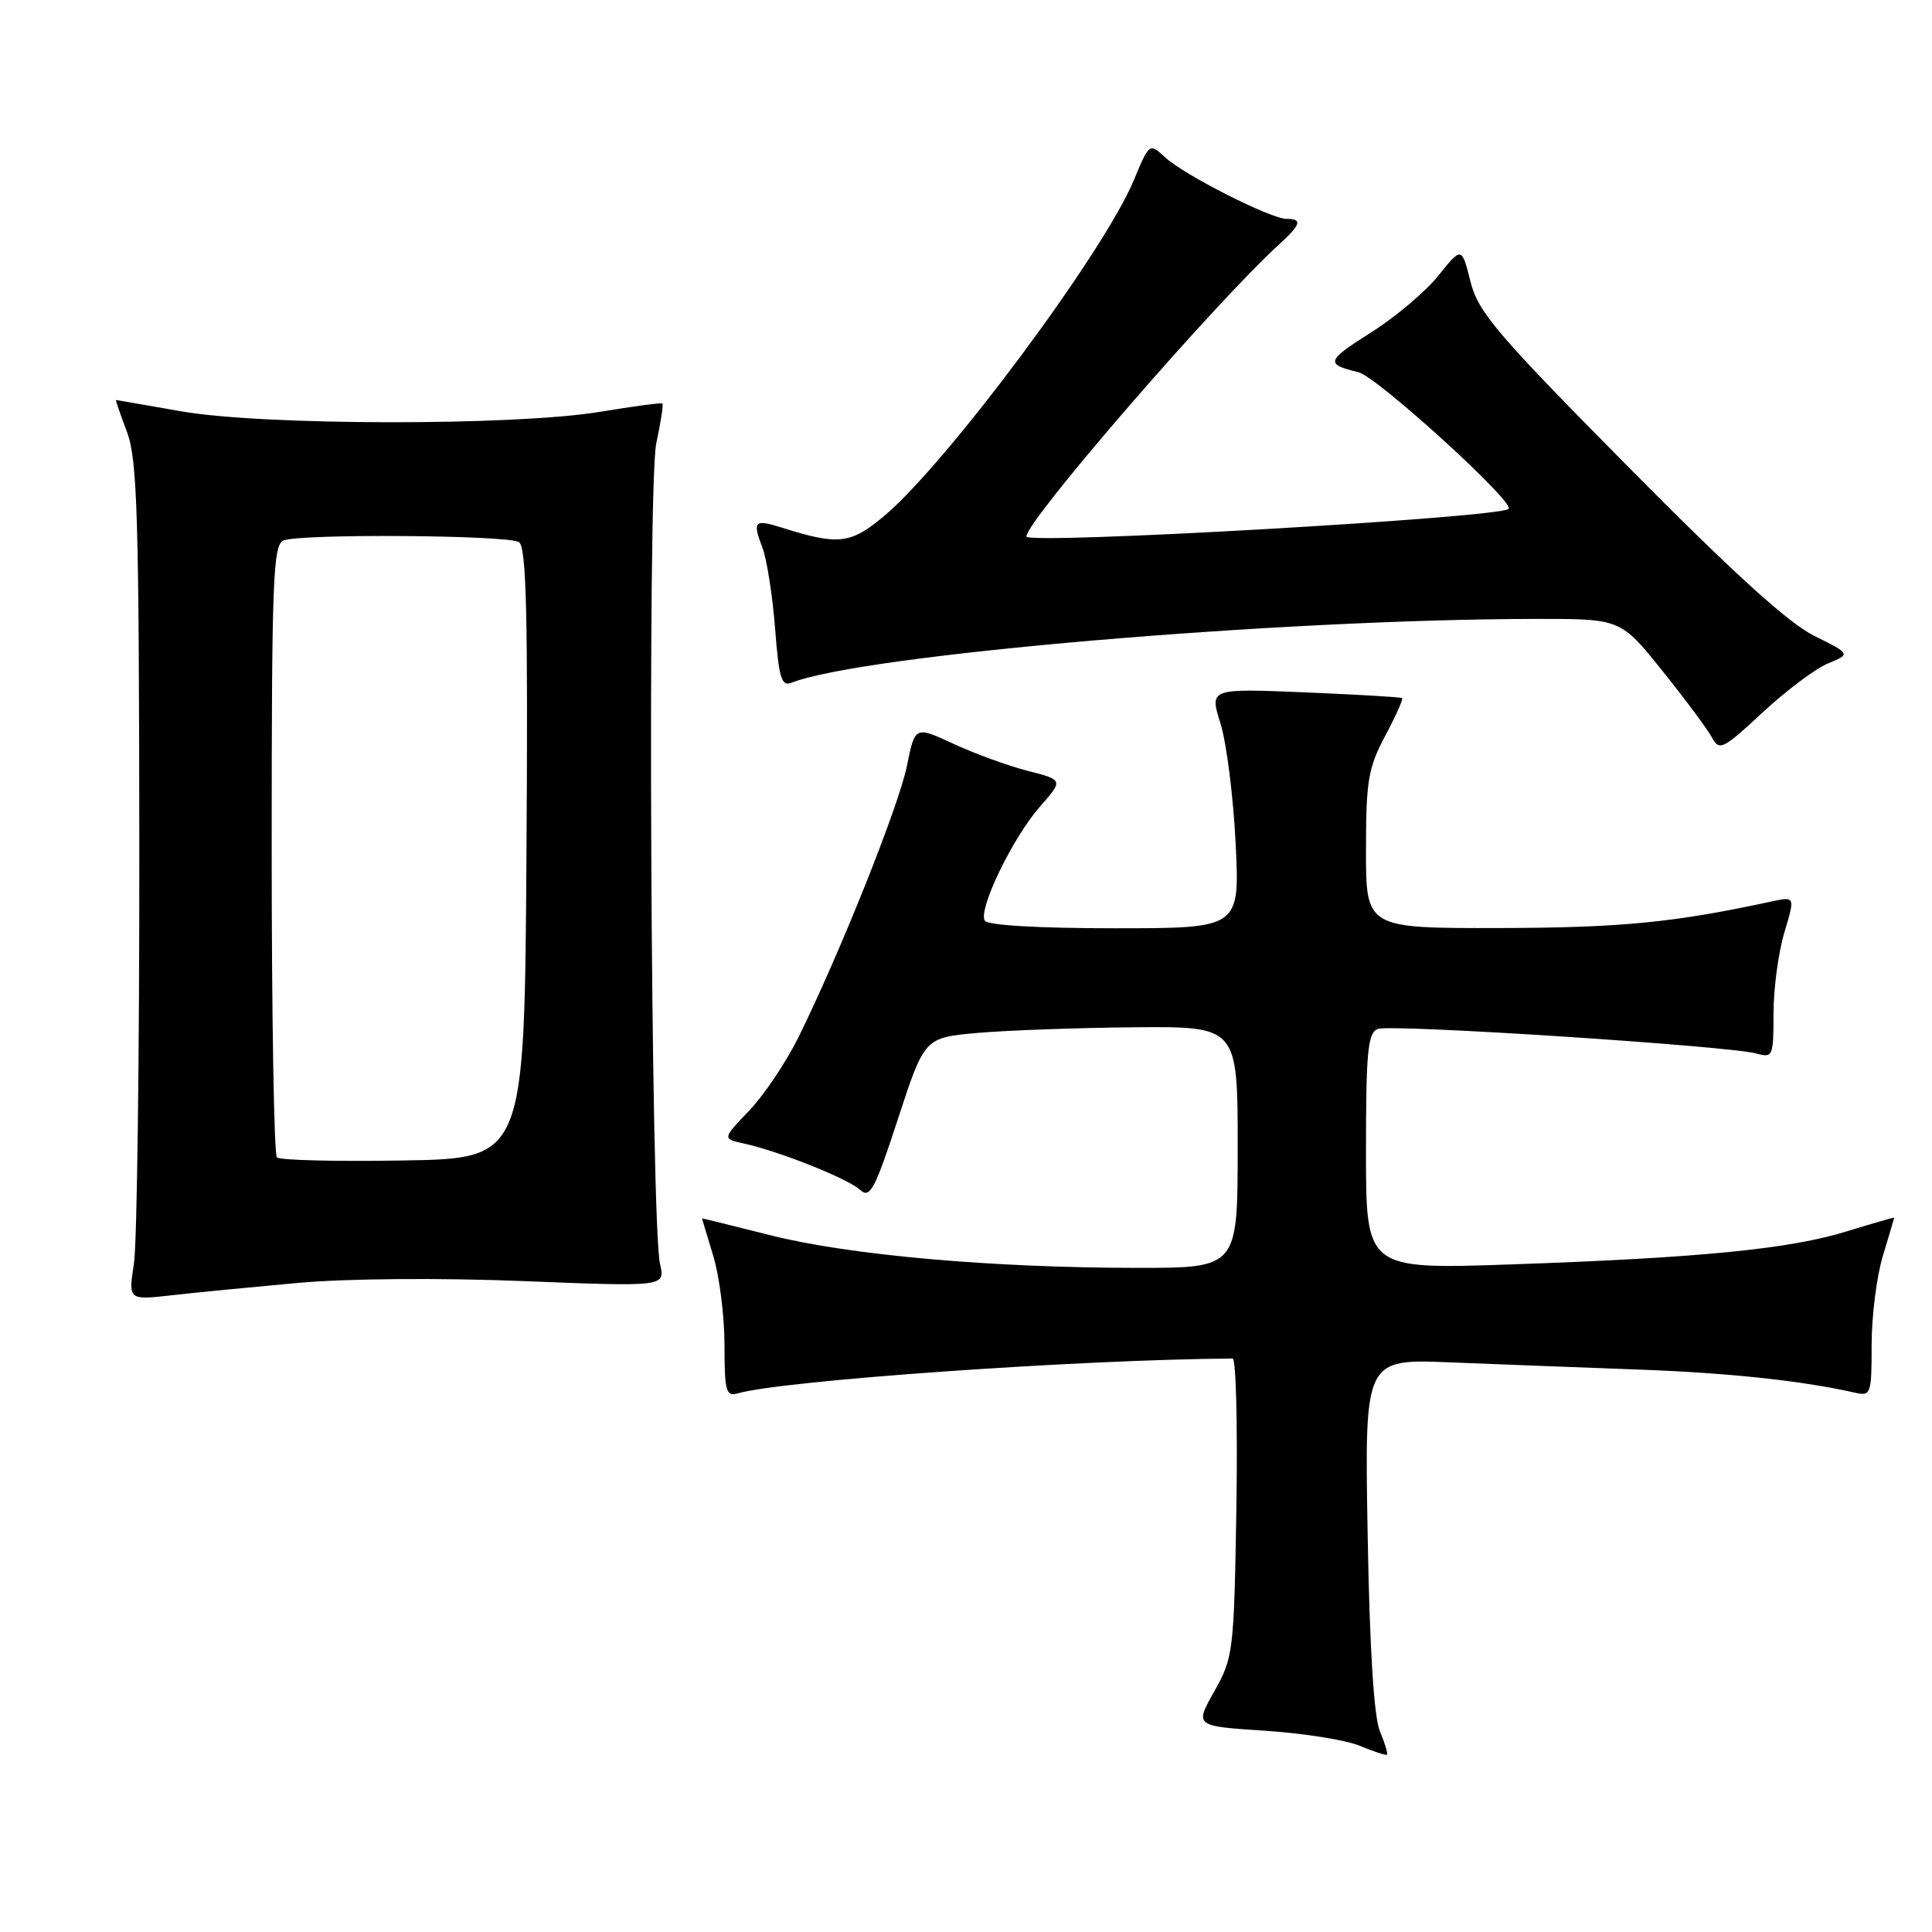 <?xml version="1.0" encoding="UTF-8" standalone="no"?>
<!DOCTYPE svg PUBLIC "-//W3C//DTD SVG 1.1//EN" "http://www.w3.org/Graphics/SVG/1.1/DTD/svg11.dtd" >
<svg xmlns="http://www.w3.org/2000/svg" xmlns:xlink="http://www.w3.org/1999/xlink" version="1.1" viewBox="0 0 256 256">
 <g >
 <path fill="currentColor"
d=" M 182.84 229.39 C 182.05 227.51 181.48 218.39 181.22 203.28 C 180.81 180.06 180.81 180.06 192.16 180.52 C 198.40 180.77 209.57 181.20 217.00 181.47 C 228.96 181.90 238.78 182.95 245.75 184.53 C 247.91 185.02 248.00 184.78 248.00 178.18 C 248.00 174.40 248.67 169.11 249.49 166.41 C 250.31 163.71 250.98 161.43 250.99 161.35 C 251.00 161.28 248.22 162.08 244.81 163.13 C 237.22 165.50 225.35 166.67 200.25 167.54 C 181.00 168.20 181.00 168.20 181.00 152.57 C 181.00 139.30 181.24 136.85 182.57 136.34 C 184.30 135.67 229.16 138.59 232.75 139.60 C 234.90 140.21 235.00 139.97 235.00 134.28 C 235.00 131.00 235.65 126.17 236.44 123.55 C 237.87 118.78 237.87 118.78 234.69 119.46 C 221.80 122.25 214.77 122.93 198.75 122.97 C 181.00 123.00 181.00 123.00 181.00 112.65 C 181.00 103.49 181.29 101.75 183.54 97.52 C 184.94 94.89 185.95 92.64 185.79 92.50 C 185.63 92.37 179.82 92.03 172.88 91.74 C 160.26 91.22 160.26 91.22 161.72 95.86 C 162.52 98.41 163.42 105.56 163.73 111.75 C 164.28 123.00 164.28 123.00 147.70 123.00 C 137.58 123.00 130.87 122.61 130.49 121.99 C 129.58 120.52 134.19 110.99 137.80 106.88 C 140.90 103.35 140.90 103.35 136.17 102.14 C 133.56 101.47 129.14 99.86 126.34 98.56 C 121.24 96.20 121.24 96.20 120.18 101.46 C 119.11 106.77 111.26 126.40 105.77 137.50 C 104.13 140.80 101.20 145.16 99.25 147.19 C 95.70 150.89 95.70 150.89 98.60 151.53 C 103.29 152.56 112.38 156.19 113.98 157.67 C 115.27 158.86 115.92 157.64 118.98 148.27 C 122.50 137.50 122.50 137.50 129.50 136.87 C 133.35 136.53 142.69 136.19 150.25 136.12 C 164.00 136.00 164.00 136.00 164.00 152.00 C 164.00 168.00 164.00 168.00 150.75 168.00 C 131.45 167.99 112.57 166.32 102.14 163.69 C 97.11 162.42 93.00 161.41 93.01 161.44 C 93.02 161.47 93.69 163.71 94.51 166.41 C 95.33 169.11 96.00 174.43 96.00 178.23 C 96.00 184.33 96.20 185.08 97.75 184.63 C 103.64 182.92 142.96 180.15 163.33 180.01 C 163.78 180.00 164.00 188.89 163.83 199.75 C 163.51 218.88 163.42 219.64 160.90 224.11 C 158.30 228.72 158.30 228.72 167.58 229.33 C 172.68 229.66 178.35 230.56 180.18 231.33 C 182.01 232.09 183.63 232.62 183.78 232.50 C 183.93 232.38 183.51 230.98 182.84 229.39 Z  M 39.50 169.99 C 45.95 169.41 58.29 169.31 69.33 169.75 C 88.15 170.50 88.15 170.50 87.46 167.50 C 86.22 162.19 85.77 64.29 86.96 58.74 C 87.56 55.97 87.92 53.60 87.77 53.47 C 87.62 53.34 83.90 53.84 79.50 54.57 C 68.19 56.44 34.80 56.40 24.00 54.50 C 19.32 53.68 15.44 53.00 15.37 53.00 C 15.29 53.00 15.95 54.91 16.83 57.25 C 18.20 60.93 18.42 68.33 18.46 112.00 C 18.48 139.78 18.16 164.70 17.75 167.39 C 17.00 172.28 17.00 172.28 22.75 171.63 C 25.91 171.27 33.45 170.54 39.50 169.99 Z  M 242.21 87.91 C 245.24 86.66 245.24 86.66 240.37 84.24 C 236.96 82.55 229.56 75.82 215.75 61.86 C 198.24 44.16 195.87 41.37 194.84 37.29 C 193.68 32.68 193.68 32.68 190.60 36.51 C 188.91 38.63 184.89 42.02 181.66 44.06 C 175.71 47.82 175.57 48.26 180.00 49.32 C 182.46 49.91 200.77 66.57 199.90 67.43 C 198.72 68.61 136.00 72.20 136.00 71.09 C 136.01 68.98 161.00 40.11 169.58 32.30 C 172.39 29.74 172.59 29.00 170.47 29.00 C 168.38 29.00 156.98 23.23 154.40 20.86 C 152.30 18.93 152.30 18.93 150.24 23.87 C 146.27 33.44 125.42 61.46 117.13 68.39 C 112.70 72.10 111.09 72.28 103.59 69.91 C 99.95 68.76 99.68 69.04 101.02 72.55 C 101.61 74.10 102.36 78.91 102.70 83.23 C 103.21 89.90 103.55 91.00 104.90 90.46 C 114.19 86.77 169.45 82.04 203.62 82.01 C 214.75 82.00 214.75 82.00 220.29 88.91 C 223.34 92.71 226.30 96.69 226.86 97.75 C 227.82 99.53 228.32 99.27 233.54 94.42 C 236.65 91.53 240.55 88.60 242.21 87.91 Z  M 36.69 153.36 C 36.31 152.98 36.00 134.56 36.00 112.44 C 36.00 76.68 36.18 72.15 37.58 71.61 C 39.93 70.70 67.30 70.90 68.76 71.83 C 69.75 72.46 69.97 81.38 69.76 113.07 C 69.50 153.50 69.50 153.50 53.44 153.77 C 44.61 153.92 37.07 153.74 36.69 153.36 Z "/>
</g>
</svg>